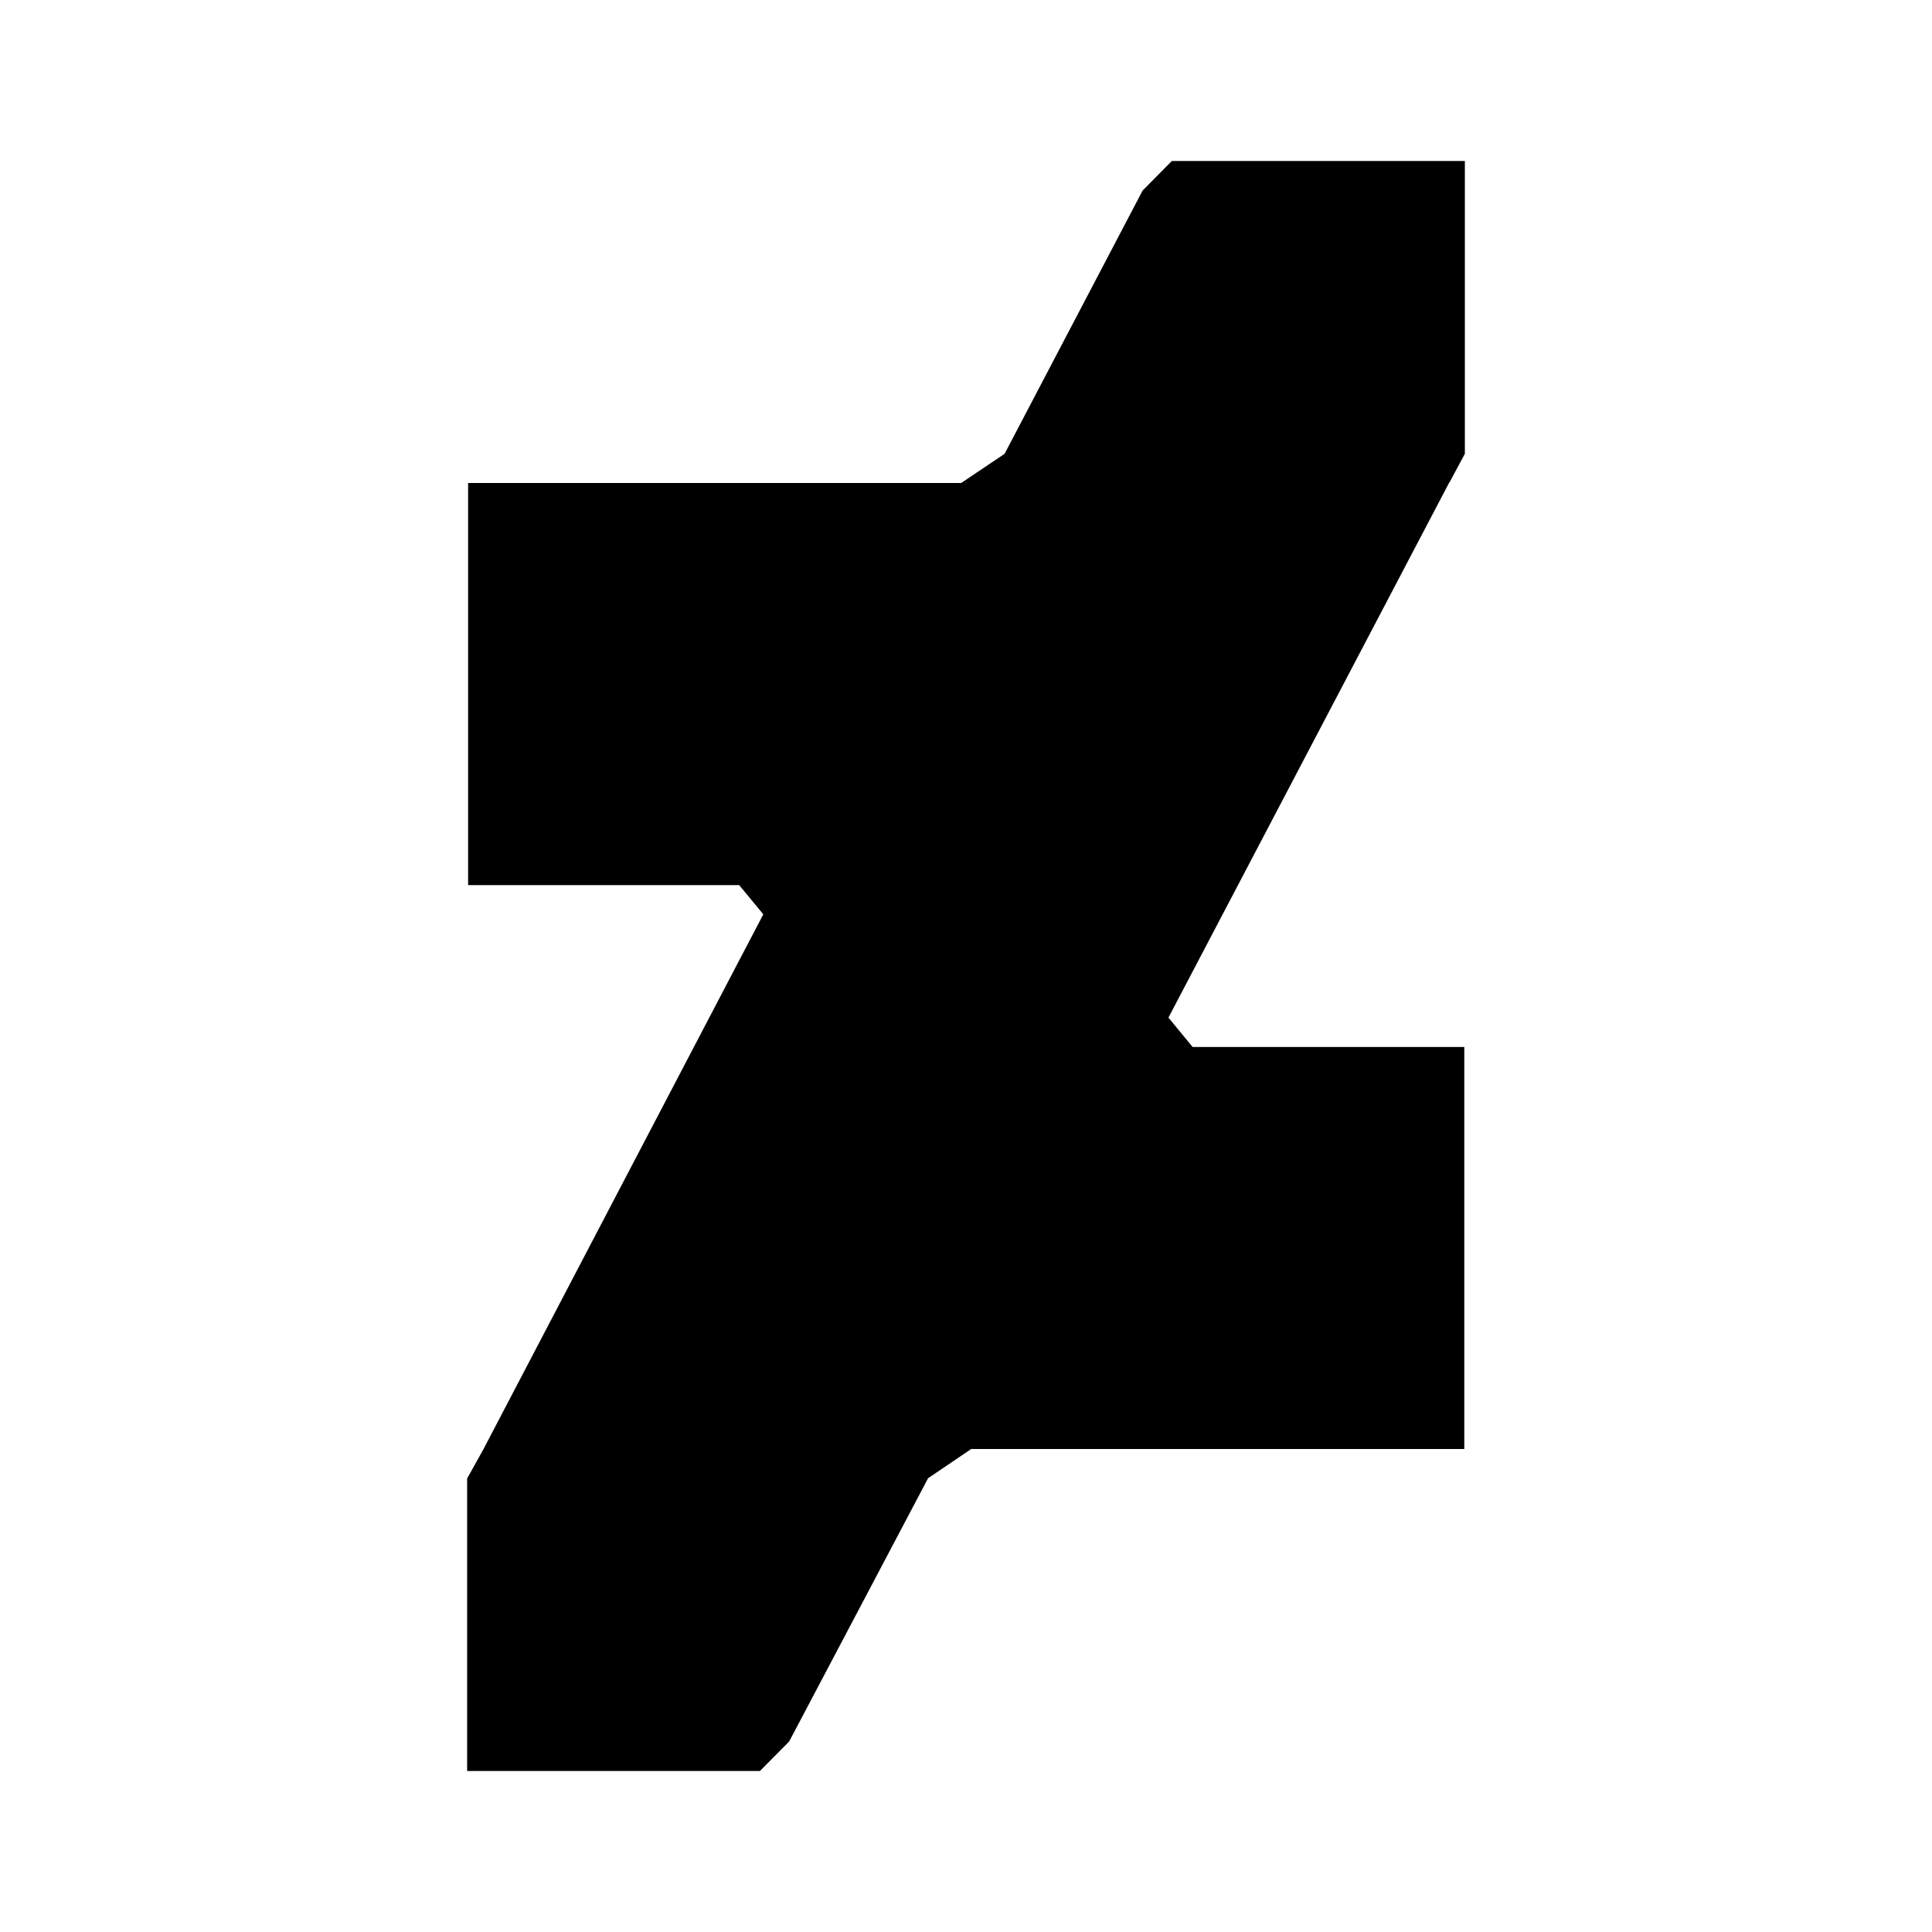 <svg version="1.1" id="master" xmlns="http://www.w3.org/2000/svg" xmlns:xlink="http://www.w3.org/1999/xlink" x="0px" y="0px" width="24px" height="24px" viewBox="0 0 24 24" enable-background="new 0 0 24 24" xml:space="preserve">
<rect fill="none" width="24" height="24"/>
<path d="M18.005,5.995l0.192-0.358V2h-3.64l-0.363,0.367l-1.715,3.271L11.94,6H5.815v4.995h3.367l0.3,0.363l-3.479,6.649l-0.2,0.359V22H9.44l0.363-0.366l1.726-3.271l0.536-0.363h6.125v-4.994h-3.375l-0.3-0.365l3.488-6.647L18.005,5.995z"/>
</svg>
